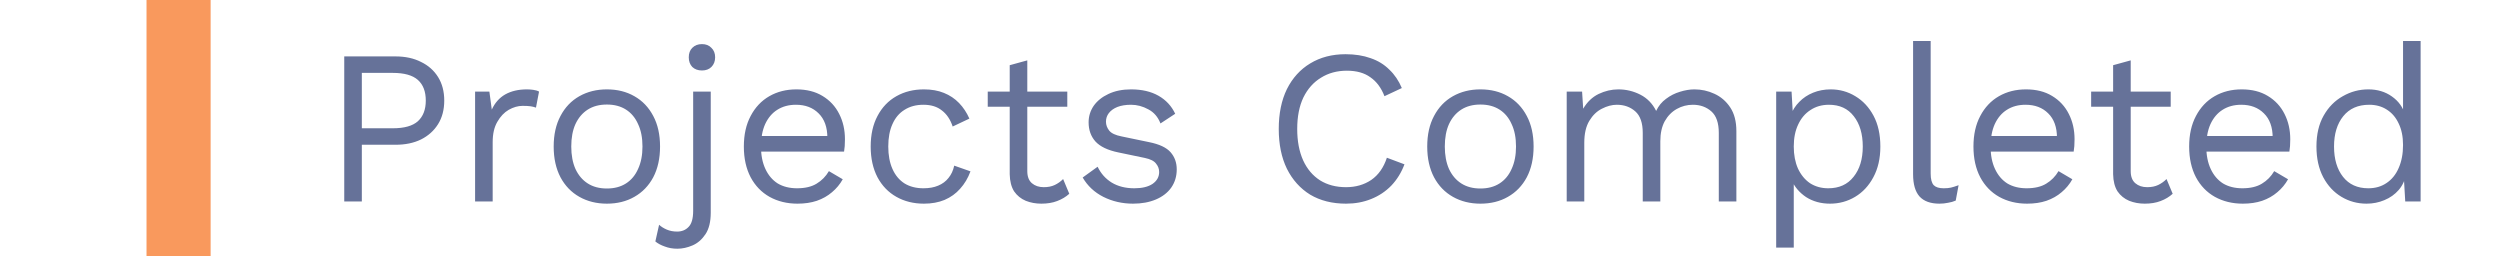<svg width="273" height="28" viewBox="0 0 273 28" fill="none" xmlns="http://www.w3.org/2000/svg">
<rect x="16" width="7" height="28" fill="#F9995D"/>
<path d="M43.184 6.16C44.256 6.16 45.184 6.36 45.968 6.76C46.768 7.144 47.392 7.696 47.84 8.416C48.288 9.136 48.512 9.992 48.512 10.984C48.512 11.976 48.288 12.832 47.84 13.552C47.392 14.272 46.768 14.832 45.968 15.232C45.184 15.616 44.256 15.808 43.184 15.808H39.512V22H37.592V6.16H43.184ZM42.896 14.008C44.144 14.008 45.056 13.752 45.632 13.24C46.208 12.712 46.496 11.96 46.496 10.984C46.496 9.992 46.208 9.24 45.632 8.728C45.056 8.216 44.144 7.96 42.896 7.96H39.512V14.008H42.896ZM51.88 22V10H53.44L53.704 11.968C54.04 11.232 54.528 10.68 55.168 10.312C55.824 9.944 56.616 9.76 57.544 9.76C57.752 9.76 57.976 9.776 58.216 9.808C58.472 9.84 58.688 9.904 58.864 10L58.528 11.752C58.352 11.688 58.16 11.64 57.952 11.608C57.744 11.576 57.448 11.56 57.064 11.56C56.568 11.56 56.064 11.704 55.552 11.992C55.056 12.28 54.64 12.72 54.304 13.312C53.968 13.888 53.8 14.624 53.8 15.52V22H51.88ZM66.27 9.76C67.406 9.76 68.406 10.008 69.27 10.504C70.15 11 70.838 11.72 71.334 12.664C71.83 13.592 72.078 14.704 72.078 16C72.078 17.296 71.83 18.416 71.334 19.36C70.838 20.288 70.15 21 69.27 21.496C68.406 21.992 67.406 22.24 66.27 22.24C65.15 22.24 64.15 21.992 63.27 21.496C62.39 21 61.702 20.288 61.206 19.36C60.71 18.416 60.462 17.296 60.462 16C60.462 14.704 60.71 13.592 61.206 12.664C61.702 11.72 62.39 11 63.27 10.504C64.15 10.008 65.15 9.76 66.27 9.76ZM66.27 11.416C65.454 11.416 64.758 11.6 64.182 11.968C63.606 12.336 63.158 12.864 62.838 13.552C62.534 14.224 62.382 15.04 62.382 16C62.382 16.944 62.534 17.76 62.838 18.448C63.158 19.136 63.606 19.664 64.182 20.032C64.758 20.4 65.454 20.584 66.27 20.584C67.086 20.584 67.782 20.4 68.358 20.032C68.934 19.664 69.374 19.136 69.678 18.448C69.998 17.76 70.158 16.944 70.158 16C70.158 15.04 69.998 14.224 69.678 13.552C69.374 12.864 68.934 12.336 68.358 11.968C67.782 11.6 67.086 11.416 66.27 11.416ZM76.653 7.696C76.221 7.696 75.869 7.568 75.597 7.312C75.341 7.04 75.213 6.688 75.213 6.256C75.213 5.824 75.341 5.48 75.597 5.224C75.869 4.952 76.221 4.816 76.653 4.816C77.085 4.816 77.429 4.952 77.685 5.224C77.957 5.48 78.093 5.824 78.093 6.256C78.093 6.688 77.957 7.04 77.685 7.312C77.429 7.568 77.085 7.696 76.653 7.696ZM77.613 10V23.224C77.613 24.216 77.421 25 77.037 25.576C76.653 26.152 76.181 26.56 75.621 26.8C75.061 27.04 74.509 27.16 73.965 27.16C73.469 27.16 73.013 27.08 72.597 26.92C72.181 26.776 71.837 26.592 71.565 26.368L71.973 24.544C72.197 24.752 72.477 24.928 72.813 25.072C73.149 25.216 73.525 25.288 73.941 25.288C74.453 25.288 74.869 25.12 75.189 24.784C75.525 24.448 75.693 23.864 75.693 23.032V10H77.613ZM87.084 22.24C85.948 22.24 84.932 21.992 84.036 21.496C83.156 21 82.468 20.288 81.972 19.36C81.476 18.416 81.228 17.296 81.228 16C81.228 14.704 81.476 13.592 81.972 12.664C82.468 11.72 83.148 11 84.012 10.504C84.876 10.008 85.86 9.76 86.964 9.76C88.084 9.76 89.036 10 89.82 10.48C90.62 10.96 91.228 11.616 91.644 12.448C92.06 13.264 92.268 14.184 92.268 15.208C92.268 15.48 92.26 15.728 92.244 15.952C92.228 16.176 92.204 16.376 92.172 16.552H82.476V14.848H91.332L90.348 15.04C90.348 13.888 90.028 13 89.388 12.376C88.764 11.752 87.94 11.44 86.916 11.44C86.132 11.44 85.452 11.624 84.876 11.992C84.316 12.344 83.876 12.864 83.556 13.552C83.252 14.224 83.1 15.04 83.1 16C83.1 16.944 83.26 17.76 83.58 18.448C83.9 19.136 84.348 19.664 84.924 20.032C85.516 20.384 86.22 20.56 87.036 20.56C87.916 20.56 88.628 20.392 89.172 20.056C89.732 19.72 90.18 19.264 90.516 18.688L92.028 19.576C91.724 20.12 91.332 20.592 90.852 20.992C90.388 21.392 89.836 21.704 89.196 21.928C88.572 22.136 87.868 22.24 87.084 22.24ZM100.888 9.76C101.72 9.76 102.448 9.888 103.072 10.144C103.712 10.4 104.264 10.768 104.728 11.248C105.192 11.728 105.568 12.296 105.856 12.952L104.032 13.816C103.776 13.048 103.384 12.464 102.856 12.064C102.344 11.648 101.672 11.44 100.84 11.44C100.04 11.44 99.352 11.624 98.775 11.992C98.2 12.344 97.76 12.864 97.456 13.552C97.151 14.224 96.999 15.04 96.999 16C96.999 16.944 97.151 17.76 97.456 18.448C97.76 19.136 98.2 19.664 98.775 20.032C99.352 20.384 100.04 20.56 100.84 20.56C101.464 20.56 102 20.464 102.448 20.272C102.912 20.08 103.288 19.8 103.576 19.432C103.88 19.064 104.088 18.616 104.2 18.088L105.976 18.712C105.704 19.448 105.328 20.08 104.848 20.608C104.384 21.136 103.816 21.544 103.144 21.832C102.488 22.104 101.736 22.24 100.888 22.24C99.767 22.24 98.767 21.992 97.888 21.496C97.007 21 96.32 20.288 95.823 19.36C95.328 18.416 95.079 17.296 95.079 16C95.079 14.704 95.328 13.592 95.823 12.664C96.32 11.72 97.007 11 97.888 10.504C98.767 10.008 99.767 9.76 100.888 9.76ZM112.181 6.592V18.688C112.181 19.28 112.349 19.72 112.685 20.008C113.021 20.296 113.453 20.44 113.981 20.44C114.445 20.44 114.845 20.36 115.181 20.2C115.517 20.04 115.821 19.824 116.093 19.552L116.765 21.16C116.397 21.496 115.957 21.76 115.445 21.952C114.949 22.144 114.373 22.24 113.717 22.24C113.109 22.24 112.541 22.136 112.013 21.928C111.485 21.704 111.061 21.36 110.741 20.896C110.437 20.416 110.277 19.792 110.261 19.024V7.12L112.181 6.592ZM116.549 10V11.656H107.861V10H116.549ZM123.724 22.24C122.556 22.24 121.476 21.992 120.484 21.496C119.508 21 118.756 20.296 118.228 19.384L119.86 18.208C120.212 18.944 120.724 19.52 121.396 19.936C122.084 20.352 122.908 20.56 123.868 20.56C124.716 20.56 125.38 20.4 125.86 20.08C126.34 19.744 126.58 19.312 126.58 18.784C126.58 18.448 126.468 18.144 126.244 17.872C126.036 17.584 125.628 17.376 125.02 17.248L122.14 16.648C120.972 16.408 120.132 16.008 119.62 15.448C119.124 14.888 118.876 14.192 118.876 13.36C118.876 12.704 119.06 12.104 119.428 11.56C119.812 11.016 120.348 10.584 121.036 10.264C121.74 9.928 122.564 9.76 123.508 9.76C124.692 9.76 125.692 9.992 126.508 10.456C127.324 10.92 127.932 11.576 128.332 12.424L126.724 13.48C126.452 12.776 126.012 12.264 125.404 11.944C124.796 11.608 124.164 11.44 123.508 11.44C122.932 11.44 122.436 11.52 122.02 11.68C121.62 11.84 121.308 12.064 121.084 12.352C120.876 12.624 120.772 12.936 120.772 13.288C120.772 13.64 120.892 13.968 121.132 14.272C121.372 14.56 121.82 14.768 122.476 14.896L125.476 15.52C126.596 15.744 127.38 16.112 127.828 16.624C128.276 17.136 128.5 17.76 128.5 18.496C128.5 19.248 128.3 19.912 127.9 20.488C127.5 21.048 126.94 21.48 126.22 21.784C125.5 22.088 124.668 22.24 123.724 22.24ZM153.368 17.944C153.032 18.84 152.552 19.616 151.928 20.272C151.304 20.912 150.568 21.4 149.72 21.736C148.888 22.072 147.976 22.24 146.984 22.24C145.48 22.24 144.176 21.912 143.072 21.256C141.984 20.584 141.136 19.64 140.528 18.424C139.936 17.208 139.64 15.76 139.64 14.08C139.64 12.4 139.936 10.952 140.528 9.736C141.136 8.52 141.984 7.584 143.072 6.928C144.176 6.256 145.464 5.92 146.936 5.92C147.96 5.92 148.872 6.064 149.672 6.352C150.472 6.624 151.152 7.04 151.712 7.6C152.288 8.144 152.744 8.816 153.08 9.616L151.184 10.504C150.832 9.592 150.32 8.904 149.648 8.44C148.992 7.96 148.136 7.72 147.08 7.72C146.008 7.72 145.064 7.976 144.248 8.488C143.432 8.984 142.792 9.704 142.328 10.648C141.88 11.592 141.656 12.736 141.656 14.08C141.656 15.408 141.872 16.552 142.304 17.512C142.736 18.456 143.352 19.184 144.152 19.696C144.952 20.192 145.896 20.44 146.984 20.44C148.04 20.44 148.96 20.176 149.744 19.648C150.528 19.104 151.096 18.296 151.448 17.224L153.368 17.944ZM161.661 9.76C162.797 9.76 163.797 10.008 164.661 10.504C165.541 11 166.229 11.72 166.725 12.664C167.221 13.592 167.469 14.704 167.469 16C167.469 17.296 167.221 18.416 166.725 19.36C166.229 20.288 165.541 21 164.661 21.496C163.797 21.992 162.797 22.24 161.661 22.24C160.541 22.24 159.541 21.992 158.661 21.496C157.781 21 157.093 20.288 156.597 19.36C156.101 18.416 155.853 17.296 155.853 16C155.853 14.704 156.101 13.592 156.597 12.664C157.093 11.72 157.781 11 158.661 10.504C159.541 10.008 160.541 9.76 161.661 9.76ZM161.661 11.416C160.845 11.416 160.149 11.6 159.573 11.968C158.997 12.336 158.549 12.864 158.229 13.552C157.925 14.224 157.773 15.04 157.773 16C157.773 16.944 157.925 17.76 158.229 18.448C158.549 19.136 158.997 19.664 159.573 20.032C160.149 20.4 160.845 20.584 161.661 20.584C162.477 20.584 163.173 20.4 163.749 20.032C164.325 19.664 164.765 19.136 165.069 18.448C165.389 17.76 165.549 16.944 165.549 16C165.549 15.04 165.389 14.224 165.069 13.552C164.765 12.864 164.325 12.336 163.749 11.968C163.173 11.6 162.477 11.416 161.661 11.416ZM171.084 22V10H172.764L172.884 11.872C173.316 11.136 173.876 10.6 174.564 10.264C175.268 9.928 175.988 9.76 176.724 9.76C177.572 9.76 178.372 9.952 179.124 10.336C179.876 10.72 180.452 11.312 180.852 12.112C181.108 11.568 181.468 11.128 181.932 10.792C182.396 10.44 182.9 10.184 183.444 10.024C184.004 9.848 184.532 9.76 185.028 9.76C185.796 9.76 186.524 9.92 187.212 10.24C187.916 10.56 188.492 11.056 188.94 11.728C189.388 12.4 189.612 13.264 189.612 14.32V22H187.692V14.512C187.692 13.424 187.42 12.64 186.876 12.16C186.332 11.68 185.66 11.44 184.86 11.44C184.236 11.44 183.652 11.592 183.108 11.896C182.564 12.2 182.124 12.648 181.788 13.24C181.468 13.832 181.308 14.56 181.308 15.424V22H179.388V14.512C179.388 13.424 179.116 12.64 178.572 12.16C178.028 11.68 177.356 11.44 176.556 11.44C176.028 11.44 175.484 11.584 174.924 11.872C174.38 12.144 173.924 12.584 173.556 13.192C173.188 13.8 173.004 14.6 173.004 15.592V22H171.084ZM193.959 27.04V10H195.639L195.807 12.928L195.543 12.592C195.751 12.032 196.063 11.544 196.479 11.128C196.895 10.696 197.399 10.36 197.991 10.12C198.583 9.88 199.223 9.76 199.911 9.76C200.887 9.76 201.783 10.008 202.599 10.504C203.431 11 204.095 11.712 204.591 12.64C205.087 13.568 205.335 14.688 205.335 16C205.335 17.296 205.079 18.416 204.567 19.36C204.071 20.288 203.407 21 202.575 21.496C201.743 21.992 200.831 22.24 199.839 22.24C198.847 22.24 197.975 22 197.223 21.52C196.487 21.024 195.959 20.4 195.639 19.648L195.879 19.288V27.04H193.959ZM199.647 20.56C200.831 20.56 201.751 20.144 202.407 19.312C203.079 18.48 203.415 17.376 203.415 16C203.415 14.624 203.087 13.52 202.431 12.688C201.791 11.856 200.887 11.44 199.719 11.44C198.951 11.44 198.279 11.632 197.703 12.016C197.127 12.384 196.679 12.912 196.359 13.6C196.039 14.272 195.879 15.072 195.879 16C195.879 16.912 196.031 17.712 196.335 18.4C196.655 19.088 197.095 19.624 197.655 20.008C198.231 20.376 198.895 20.56 199.647 20.56ZM210.829 4.48V18.952C210.829 19.56 210.941 19.984 211.165 20.224C211.389 20.448 211.749 20.56 212.245 20.56C212.565 20.56 212.829 20.536 213.037 20.488C213.245 20.44 213.525 20.352 213.877 20.224L213.565 21.904C213.309 22.016 213.029 22.096 212.725 22.144C212.421 22.208 212.109 22.24 211.789 22.24C210.813 22.24 210.085 21.976 209.605 21.448C209.141 20.92 208.909 20.112 208.909 19.024V4.48H210.829ZM221.357 22.24C220.221 22.24 219.205 21.992 218.309 21.496C217.429 21 216.741 20.288 216.245 19.36C215.749 18.416 215.501 17.296 215.501 16C215.501 14.704 215.749 13.592 216.245 12.664C216.741 11.72 217.421 11 218.285 10.504C219.149 10.008 220.133 9.76 221.237 9.76C222.357 9.76 223.309 10 224.093 10.48C224.893 10.96 225.501 11.616 225.917 12.448C226.333 13.264 226.541 14.184 226.541 15.208C226.541 15.48 226.533 15.728 226.517 15.952C226.501 16.176 226.477 16.376 226.445 16.552H216.749V14.848H225.605L224.621 15.04C224.621 13.888 224.301 13 223.661 12.376C223.037 11.752 222.213 11.44 221.189 11.44C220.405 11.44 219.725 11.624 219.149 11.992C218.589 12.344 218.149 12.864 217.829 13.552C217.525 14.224 217.373 15.04 217.373 16C217.373 16.944 217.533 17.76 217.853 18.448C218.173 19.136 218.621 19.664 219.197 20.032C219.789 20.384 220.493 20.56 221.309 20.56C222.189 20.56 222.901 20.392 223.445 20.056C224.005 19.72 224.453 19.264 224.789 18.688L226.301 19.576C225.997 20.12 225.605 20.592 225.125 20.992C224.661 21.392 224.109 21.704 223.469 21.928C222.845 22.136 222.141 22.24 221.357 22.24ZM232.673 6.592V18.688C232.673 19.28 232.841 19.72 233.177 20.008C233.513 20.296 233.945 20.44 234.473 20.44C234.937 20.44 235.337 20.36 235.673 20.2C236.009 20.04 236.313 19.824 236.585 19.552L237.257 21.16C236.889 21.496 236.449 21.76 235.937 21.952C235.441 22.144 234.865 22.24 234.209 22.24C233.601 22.24 233.033 22.136 232.505 21.928C231.977 21.704 231.553 21.36 231.233 20.896C230.929 20.416 230.769 19.792 230.753 19.024V7.12L232.673 6.592ZM237.041 10V11.656H228.353V10H237.041ZM244.912 22.24C243.776 22.24 242.76 21.992 241.864 21.496C240.984 21 240.296 20.288 239.8 19.36C239.304 18.416 239.056 17.296 239.056 16C239.056 14.704 239.304 13.592 239.8 12.664C240.296 11.72 240.976 11 241.84 10.504C242.704 10.008 243.688 9.76 244.792 9.76C245.912 9.76 246.864 10 247.648 10.48C248.448 10.96 249.056 11.616 249.472 12.448C249.888 13.264 250.096 14.184 250.096 15.208C250.096 15.48 250.088 15.728 250.072 15.952C250.056 16.176 250.032 16.376 250 16.552H240.304V14.848H249.16L248.176 15.04C248.176 13.888 247.856 13 247.216 12.376C246.592 11.752 245.768 11.44 244.744 11.44C243.96 11.44 243.28 11.624 242.704 11.992C242.144 12.344 241.704 12.864 241.384 13.552C241.08 14.224 240.928 15.04 240.928 16C240.928 16.944 241.088 17.76 241.408 18.448C241.728 19.136 242.176 19.664 242.752 20.032C243.344 20.384 244.048 20.56 244.864 20.56C245.744 20.56 246.456 20.392 247 20.056C247.56 19.72 248.008 19.264 248.344 18.688L249.856 19.576C249.552 20.12 249.16 20.592 248.68 20.992C248.216 21.392 247.664 21.704 247.024 21.928C246.4 22.136 245.696 22.24 244.912 22.24ZM258.428 22.24C257.436 22.24 256.524 21.992 255.692 21.496C254.86 21 254.196 20.288 253.7 19.36C253.204 18.416 252.956 17.296 252.956 16C252.956 14.672 253.22 13.544 253.748 12.616C254.276 11.688 254.972 10.984 255.836 10.504C256.7 10.008 257.628 9.76 258.62 9.76C259.612 9.76 260.468 10.016 261.188 10.528C261.924 11.04 262.412 11.72 262.652 12.568L262.412 12.736V4.48H264.332V22H262.652L262.484 19.096L262.748 18.952C262.636 19.656 262.364 20.256 261.932 20.752C261.516 21.232 260.996 21.6 260.372 21.856C259.764 22.112 259.116 22.24 258.428 22.24ZM258.62 20.56C259.388 20.56 260.052 20.368 260.612 19.984C261.188 19.6 261.628 19.056 261.932 18.352C262.252 17.632 262.412 16.792 262.412 15.832C262.412 14.92 262.252 14.136 261.932 13.48C261.628 12.824 261.196 12.32 260.636 11.968C260.092 11.616 259.452 11.44 258.716 11.44C257.5 11.44 256.556 11.856 255.884 12.688C255.212 13.52 254.876 14.624 254.876 16C254.876 17.376 255.204 18.48 255.86 19.312C256.516 20.144 257.436 20.56 258.62 20.56Z" fill="#667299"/>
</svg>
